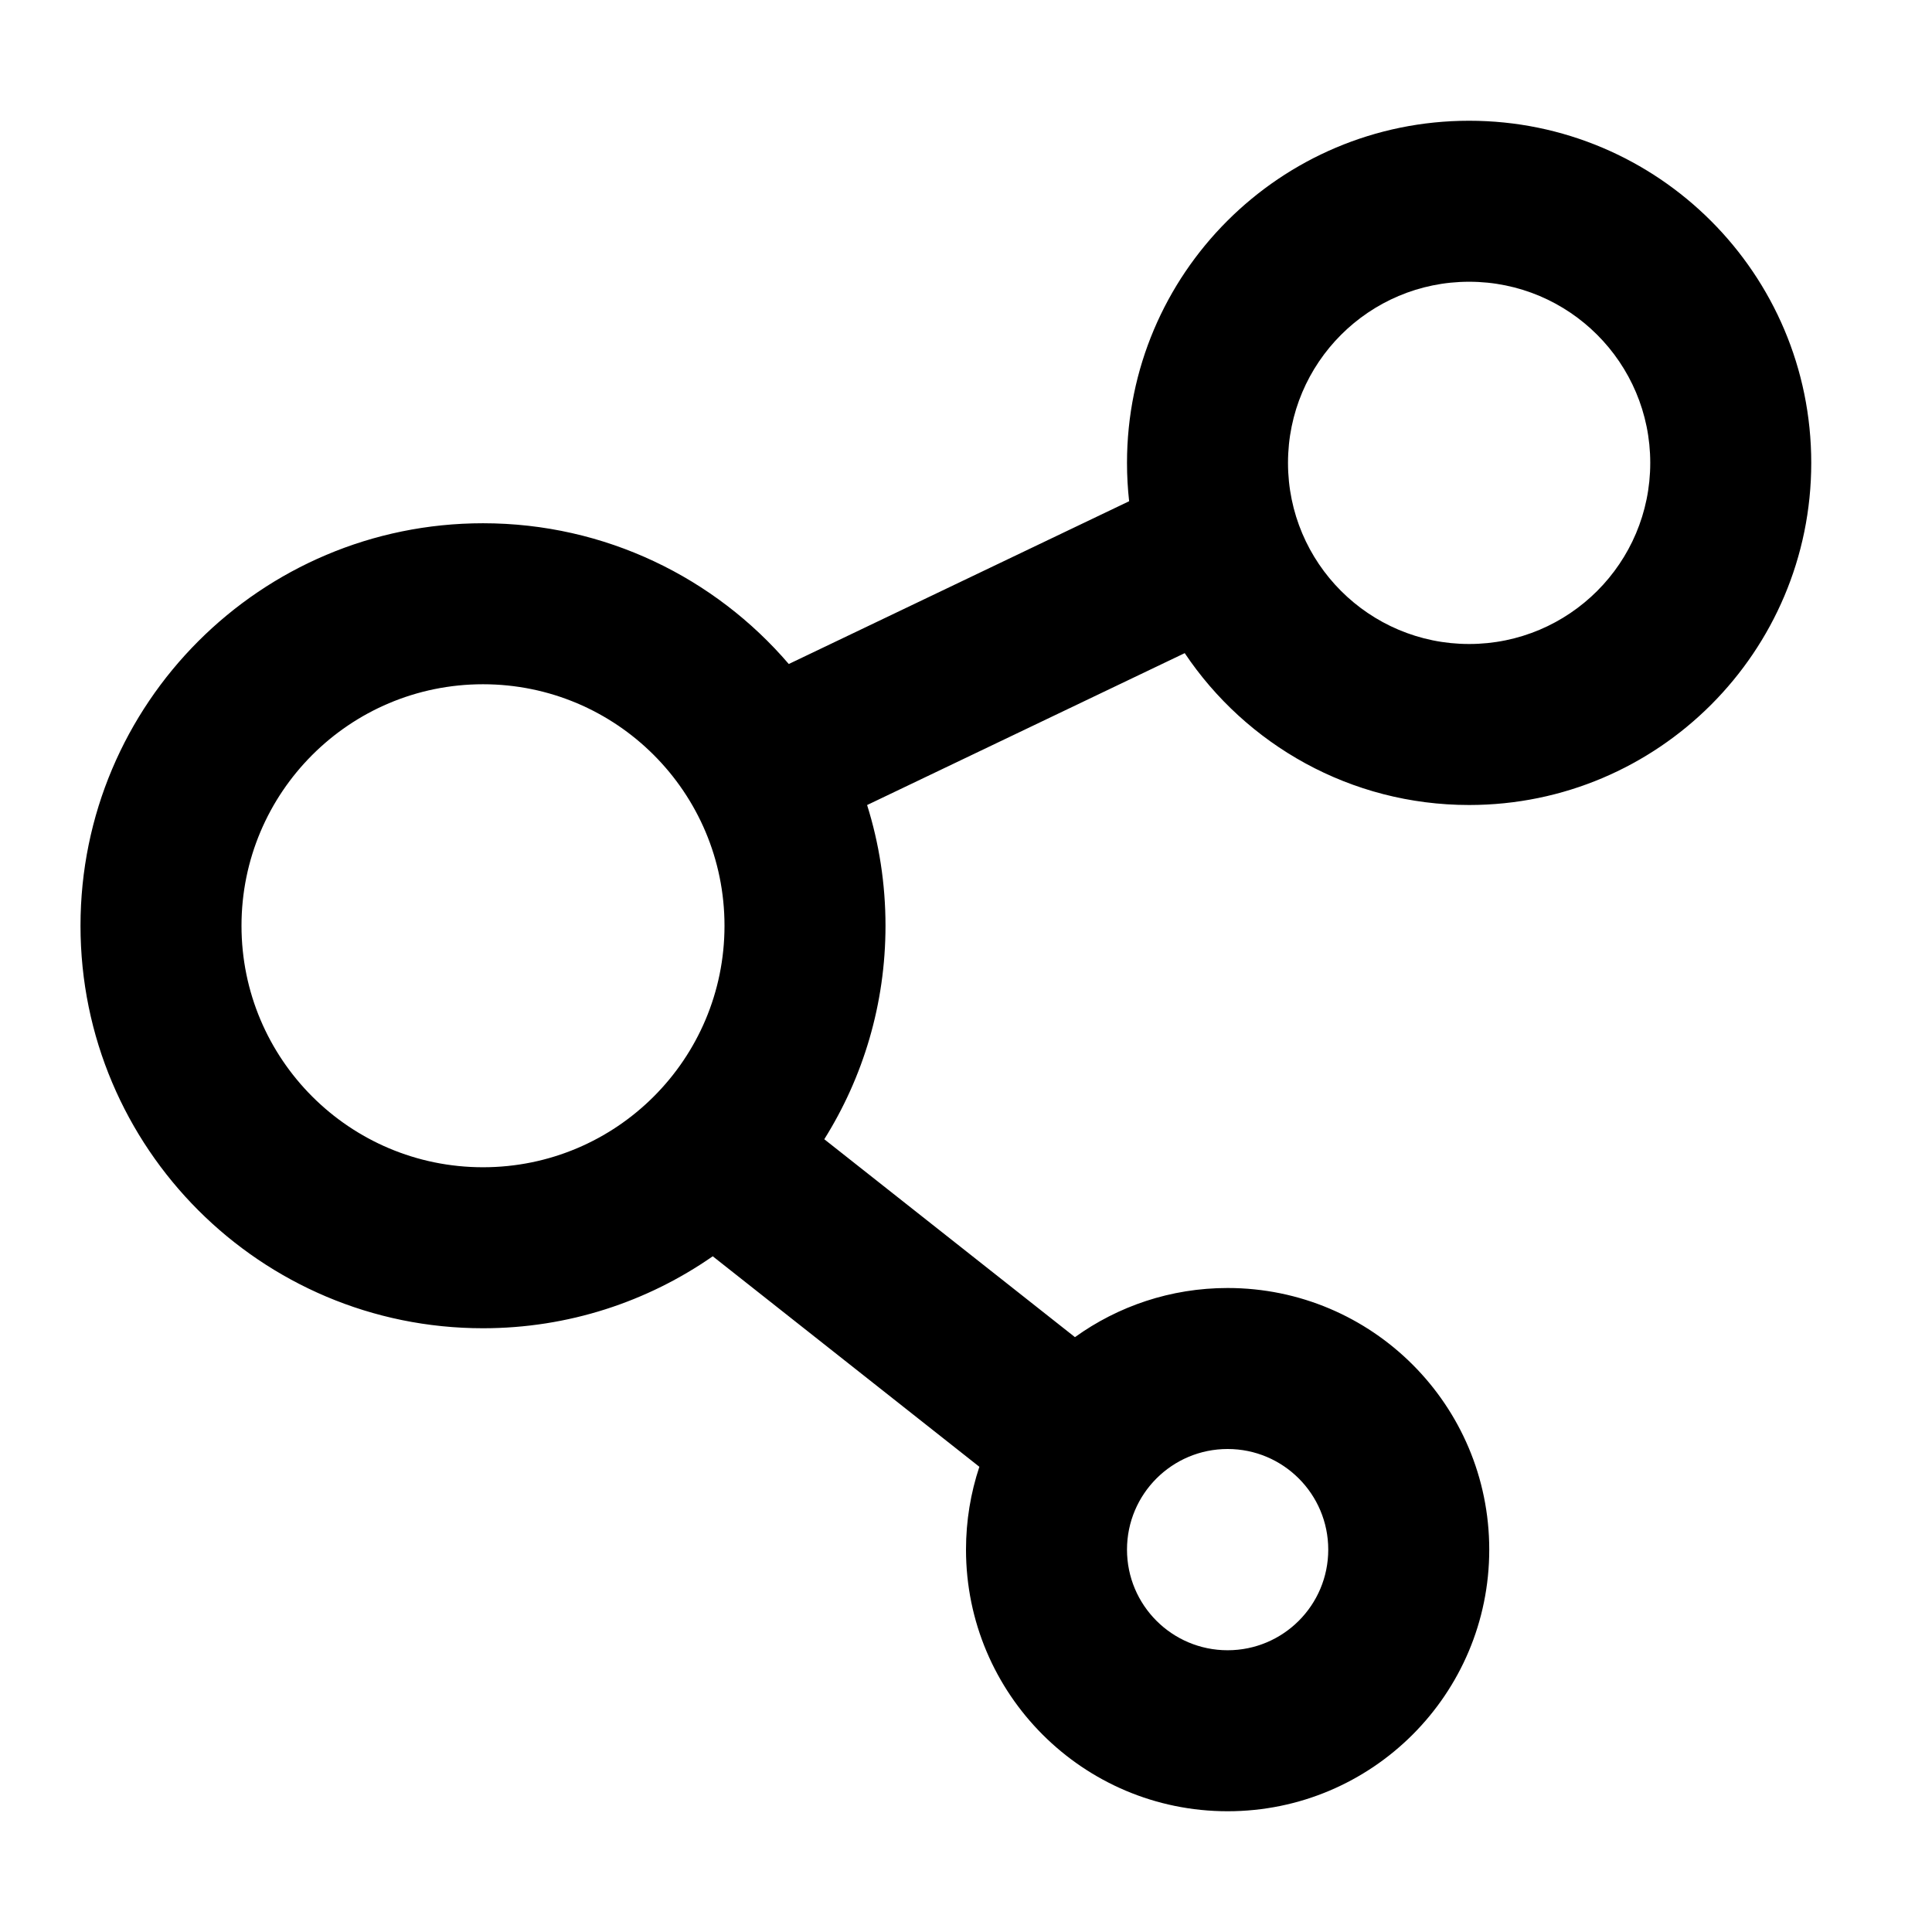<svg xmlns="http://www.w3.org/2000/svg" xmlns:xlink="http://www.w3.org/1999/xlink" width="48" height="48" viewBox="0 0 48 48" fill="none">
<path d="M45 11.5C45 16.194 41.194 20 36.5 20C33.555 20 30.959 18.502 29.434 16.227L21.543 20.001C21.84 20.948 22 21.955 22 23C22 24.948 21.443 26.766 20.479 28.304L26.707 33.221C27.775 32.453 29.084 32 30.5 32C34.09 32 37 34.91 37 38.5C37 42.09 34.09 45 30.5 45C26.91 45 24 42.09 24 38.5C24 37.781 24.117 37.089 24.332 36.442L17.708 31.212C16.089 32.339 14.122 33 12 33C6.477 33 2 28.523 2 23C2 17.477 6.477 13 12 13C15.04 13 17.763 14.357 19.597 16.497L28.053 12.453C28.018 12.14 28 11.822 28 11.5C28 6.806 31.806 3 36.5 3C41.194 3 45 6.806 45 11.5ZM41 11.5C41 9.015 38.985 7 36.5 7C34.015 7 32 9.015 32 11.5C32 13.985 34.015 16 36.5 16C38.985 16 41 13.985 41 11.5ZM18 23C18 19.686 15.314 17 12 17C8.686 17 6 19.686 6 23C6 26.314 8.686 29 12 29C15.314 29 18 26.314 18 23ZM33 38.5C33 37.119 31.881 36 30.5 36C29.119 36 28 37.119 28 38.5C28 39.881 29.119 41 30.5 41C31.881 41 33 39.881 33 38.5Z" fill-rule="evenodd"  fill="#000000" >
</path>
</svg>
